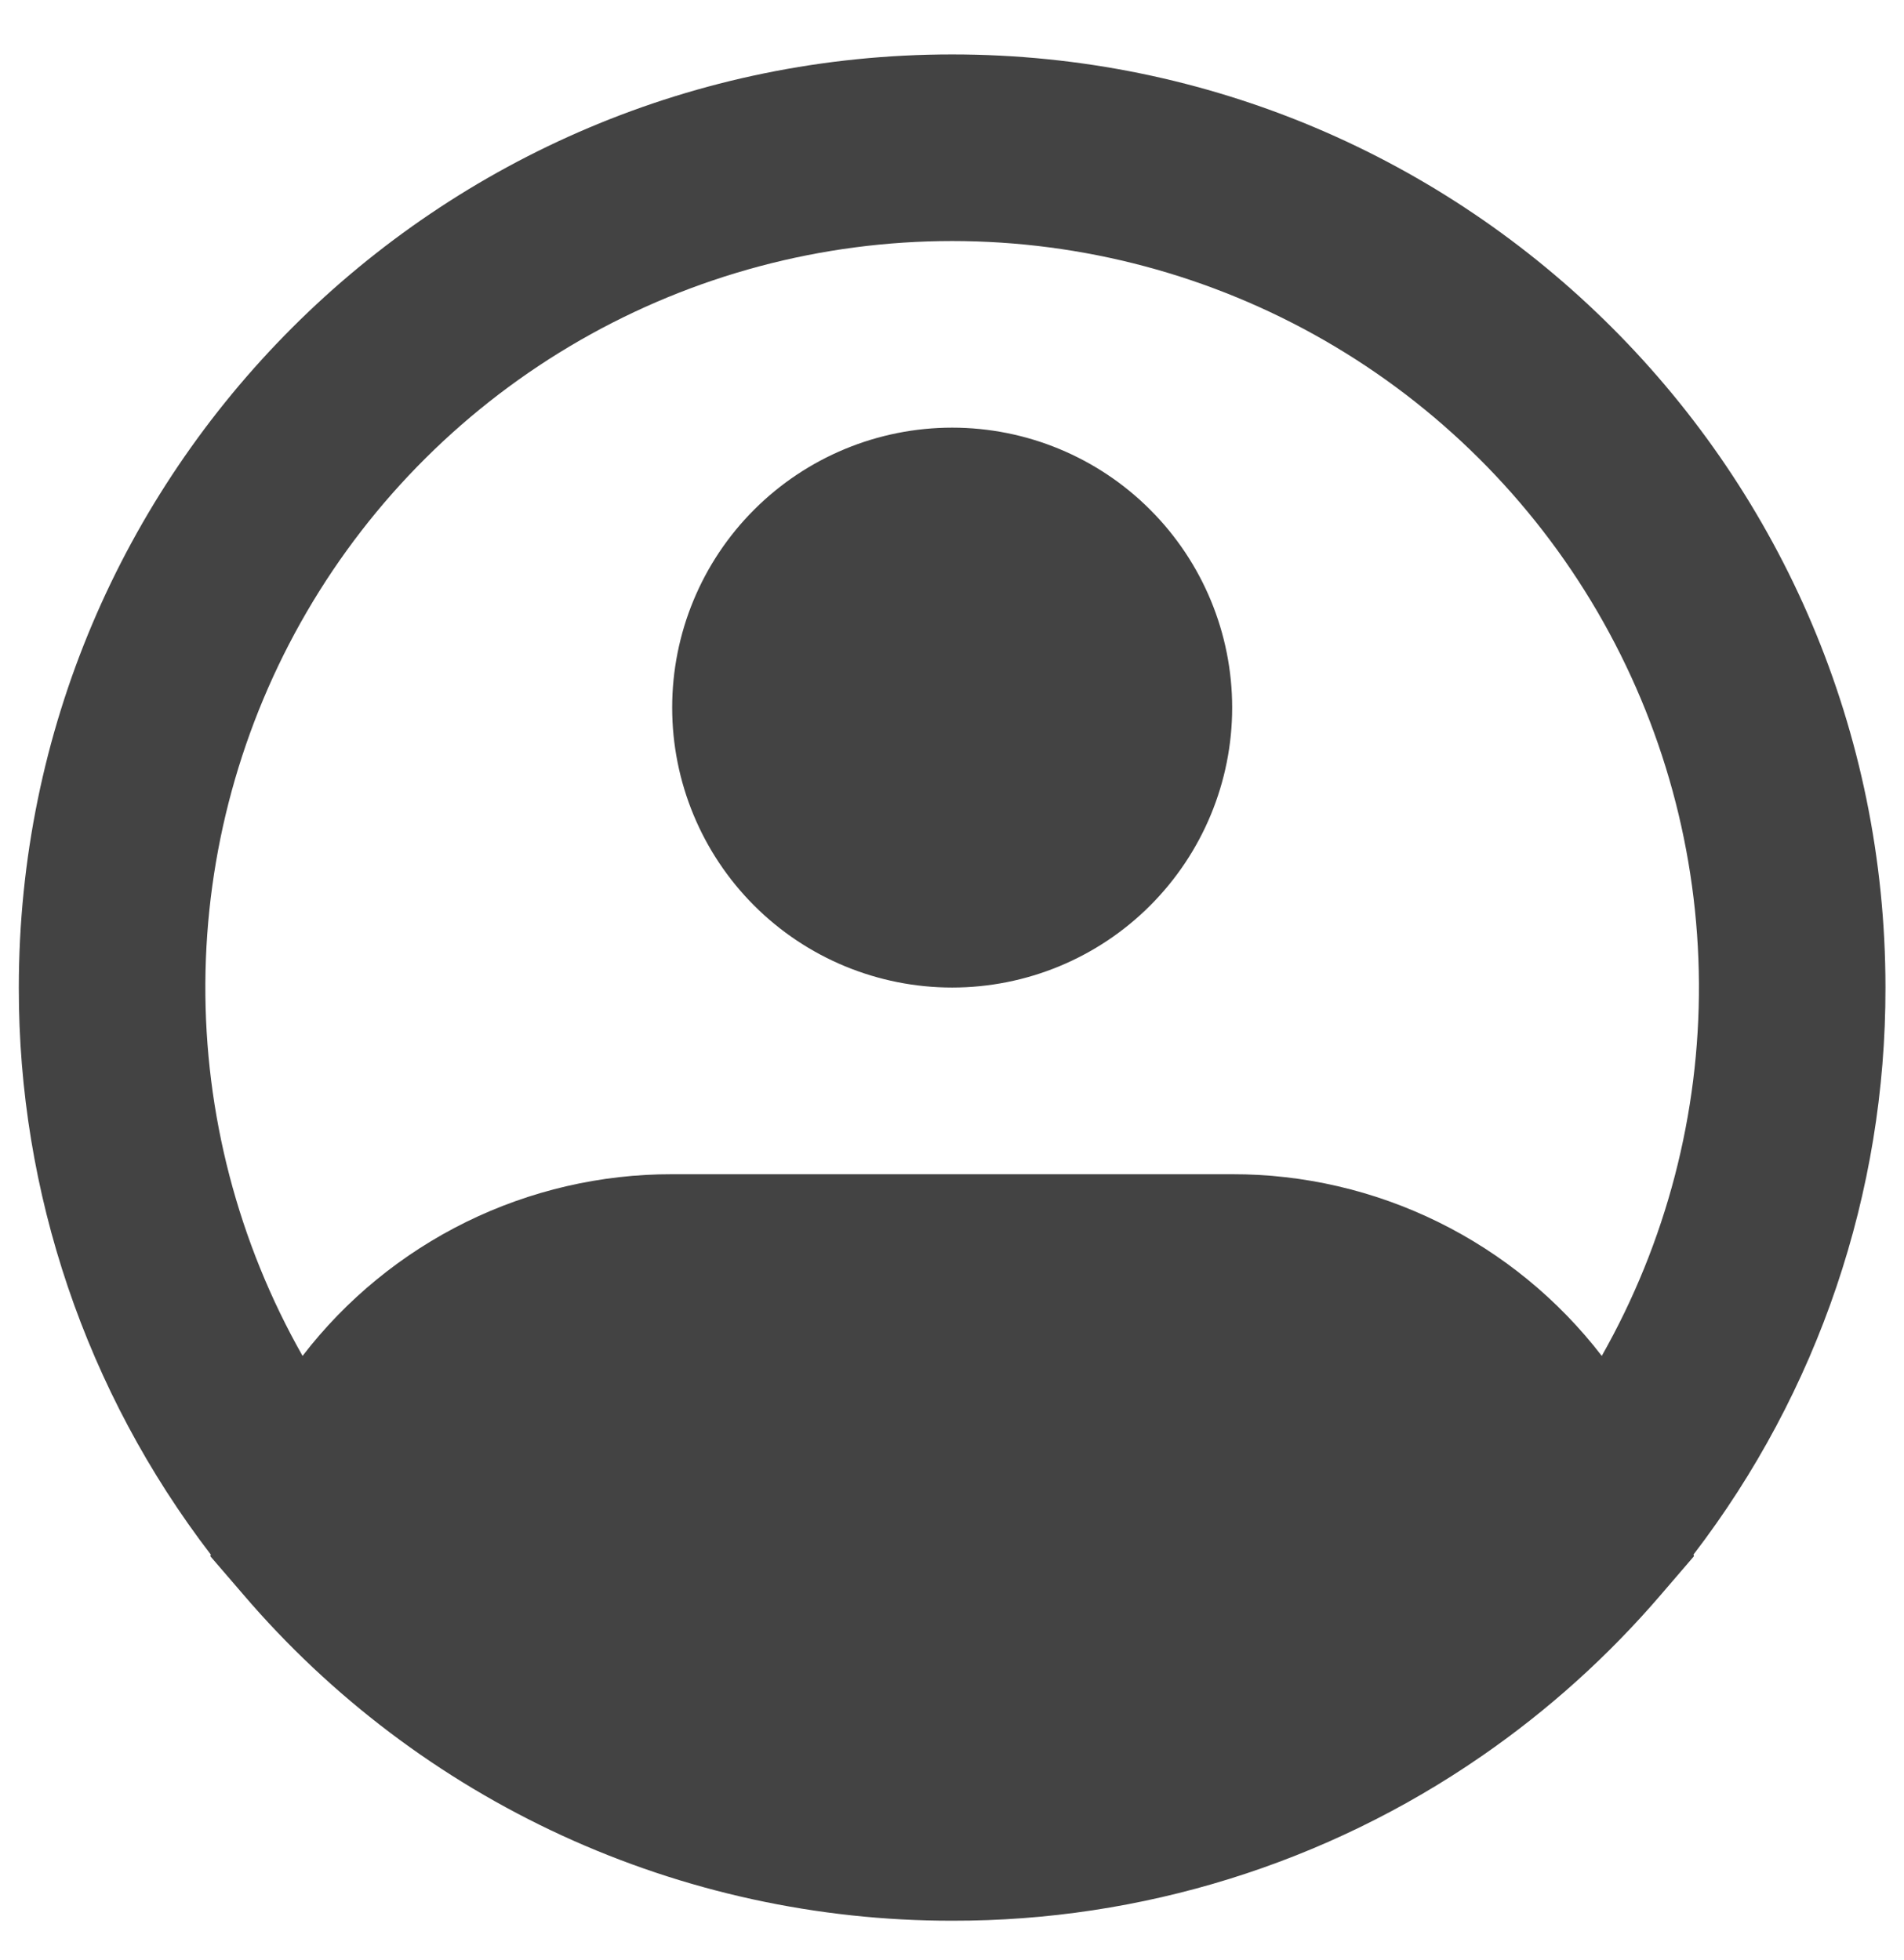 <svg width="34" height="35" viewBox="0 0 34 35" fill="none" xmlns="http://www.w3.org/2000/svg">
<path fill-rule="evenodd" clip-rule="evenodd" d="M17.003 4.305C14.671 4.305 12.379 4.916 10.357 6.078C8.335 7.24 6.653 8.912 5.479 10.927C4.305 12.942 3.681 15.229 3.667 17.561C3.654 19.893 4.252 22.188 5.403 24.217C6.18 23.206 7.18 22.388 8.324 21.825C9.469 21.262 10.727 20.97 12.003 20.972H22.003C23.278 20.97 24.536 21.262 25.681 21.825C26.825 22.388 27.825 23.206 28.603 24.217C29.753 22.188 30.352 19.893 30.338 17.561C30.325 15.229 29.7 12.942 28.526 10.927C27.352 8.912 25.67 7.24 23.648 6.078C21.626 4.916 19.335 4.305 17.003 4.305ZM30.241 27.765C32.469 24.86 33.675 21.3 33.669 17.638C33.669 8.433 26.208 0.972 17.003 0.972C7.798 0.972 0.336 8.433 0.336 17.638C0.33 21.3 1.536 24.86 3.764 27.765L3.756 27.795L4.348 28.483C5.911 30.311 7.852 31.778 10.036 32.783C12.221 33.788 14.598 34.307 17.003 34.305C20.381 34.311 23.682 33.285 26.461 31.363C27.646 30.545 28.72 29.577 29.658 28.483L30.249 27.795L30.241 27.765ZM17.003 7.638C15.677 7.638 14.405 8.165 13.467 9.103C12.529 10.04 12.003 11.312 12.003 12.638C12.003 13.964 12.529 15.236 13.467 16.174C14.405 17.112 15.677 17.638 17.003 17.638C18.329 17.638 19.601 17.112 20.538 16.174C21.476 15.236 22.003 13.964 22.003 12.638C22.003 11.312 21.476 10.04 20.538 9.103C19.601 8.165 18.329 7.638 17.003 7.638Z" fill="#434343"/>
</svg>
